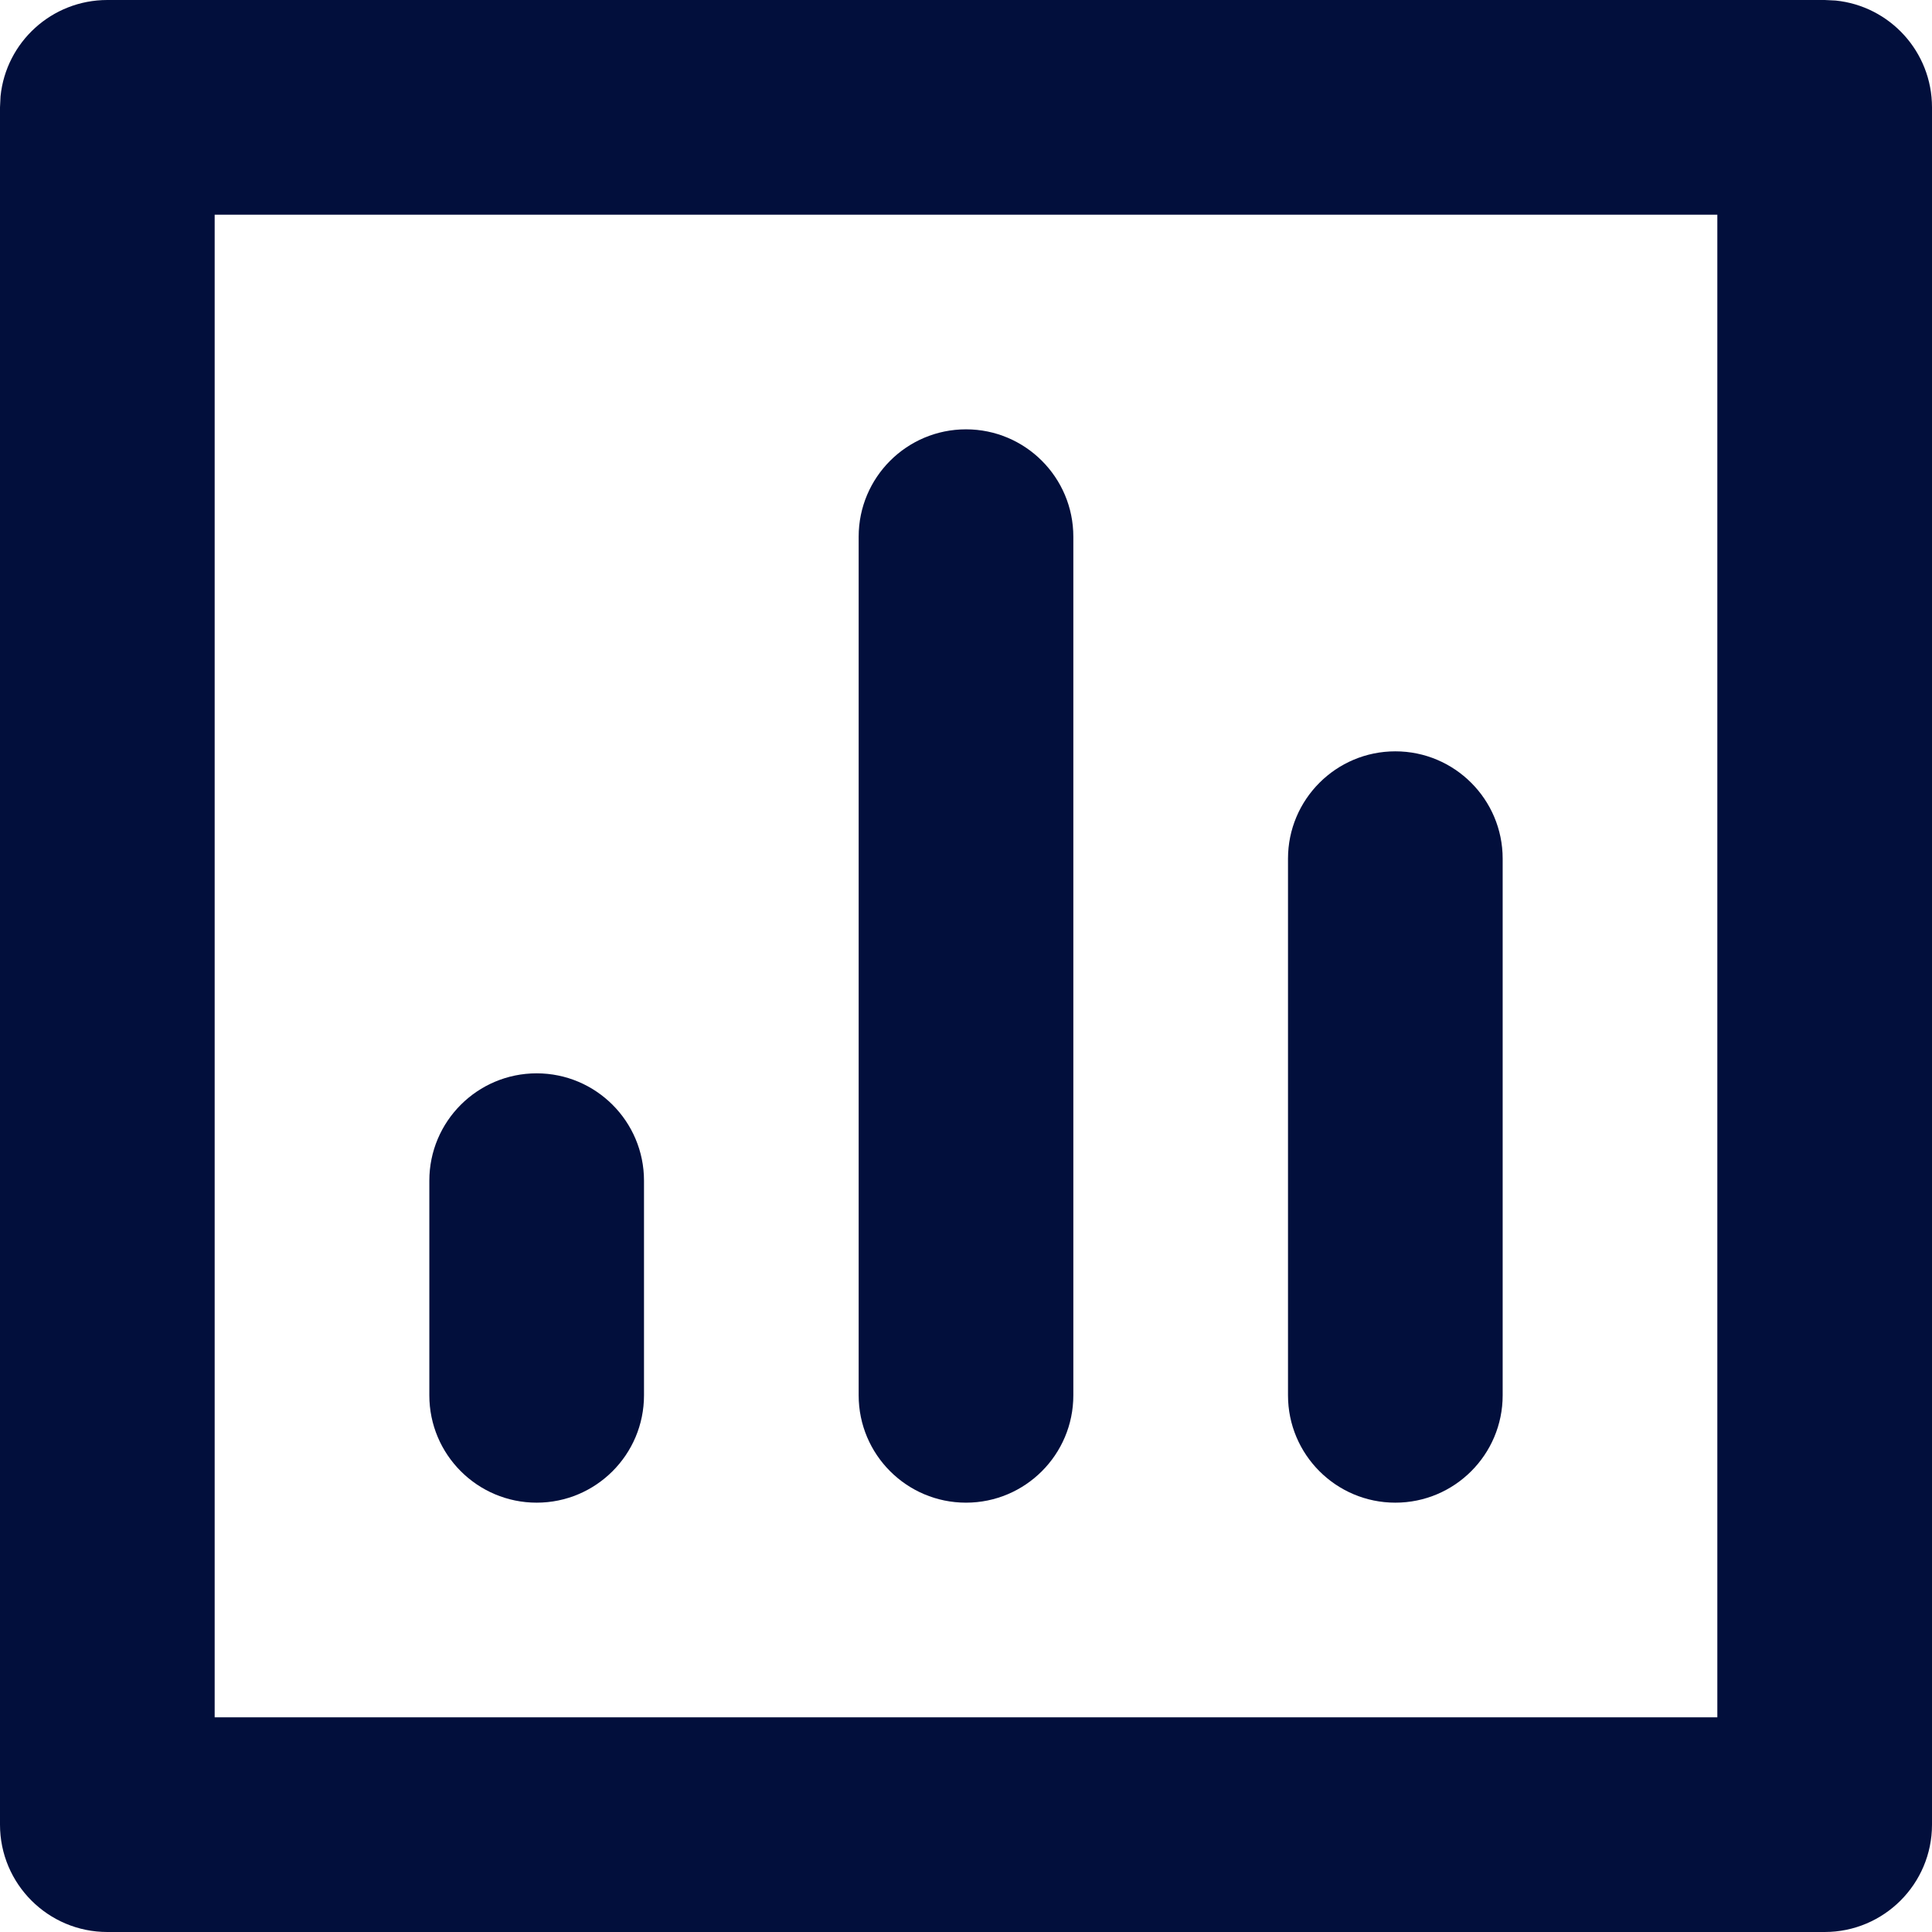 <svg width="18" height="18" viewBox="0 0 18 18" fill="none" xmlns="http://www.w3.org/2000/svg">
<path d="M17 0L17.102 0.005C17.607 0.056 18 0.482 18 1V17C18 17.552 17.552 18 17 18H1C0.448 18 0 17.552 0 17V1L0.005 0.897C0.056 0.393 0.482 0 1 0H17ZM2 16H16V2H2V16ZM4 13V11C4 10.448 4.448 10 5 10C5.552 10 6 10.448 6 11V13C6 13.552 5.552 14 5 14C4.448 14 4 13.552 4 13ZM8 13V5C8 4.448 8.448 4 9 4C9.552 4 10 4.448 10 5V13C10 13.552 9.552 14 9 14C8.448 14 8 13.552 8 13ZM12 13V8C12 7.448 12.448 7 13 7C13.552 7 14 7.448 14 8V13C14 13.552 13.552 14 13 14C12.448 14 12 13.552 12 13Z" fill="#020F3C"/>
</svg>
